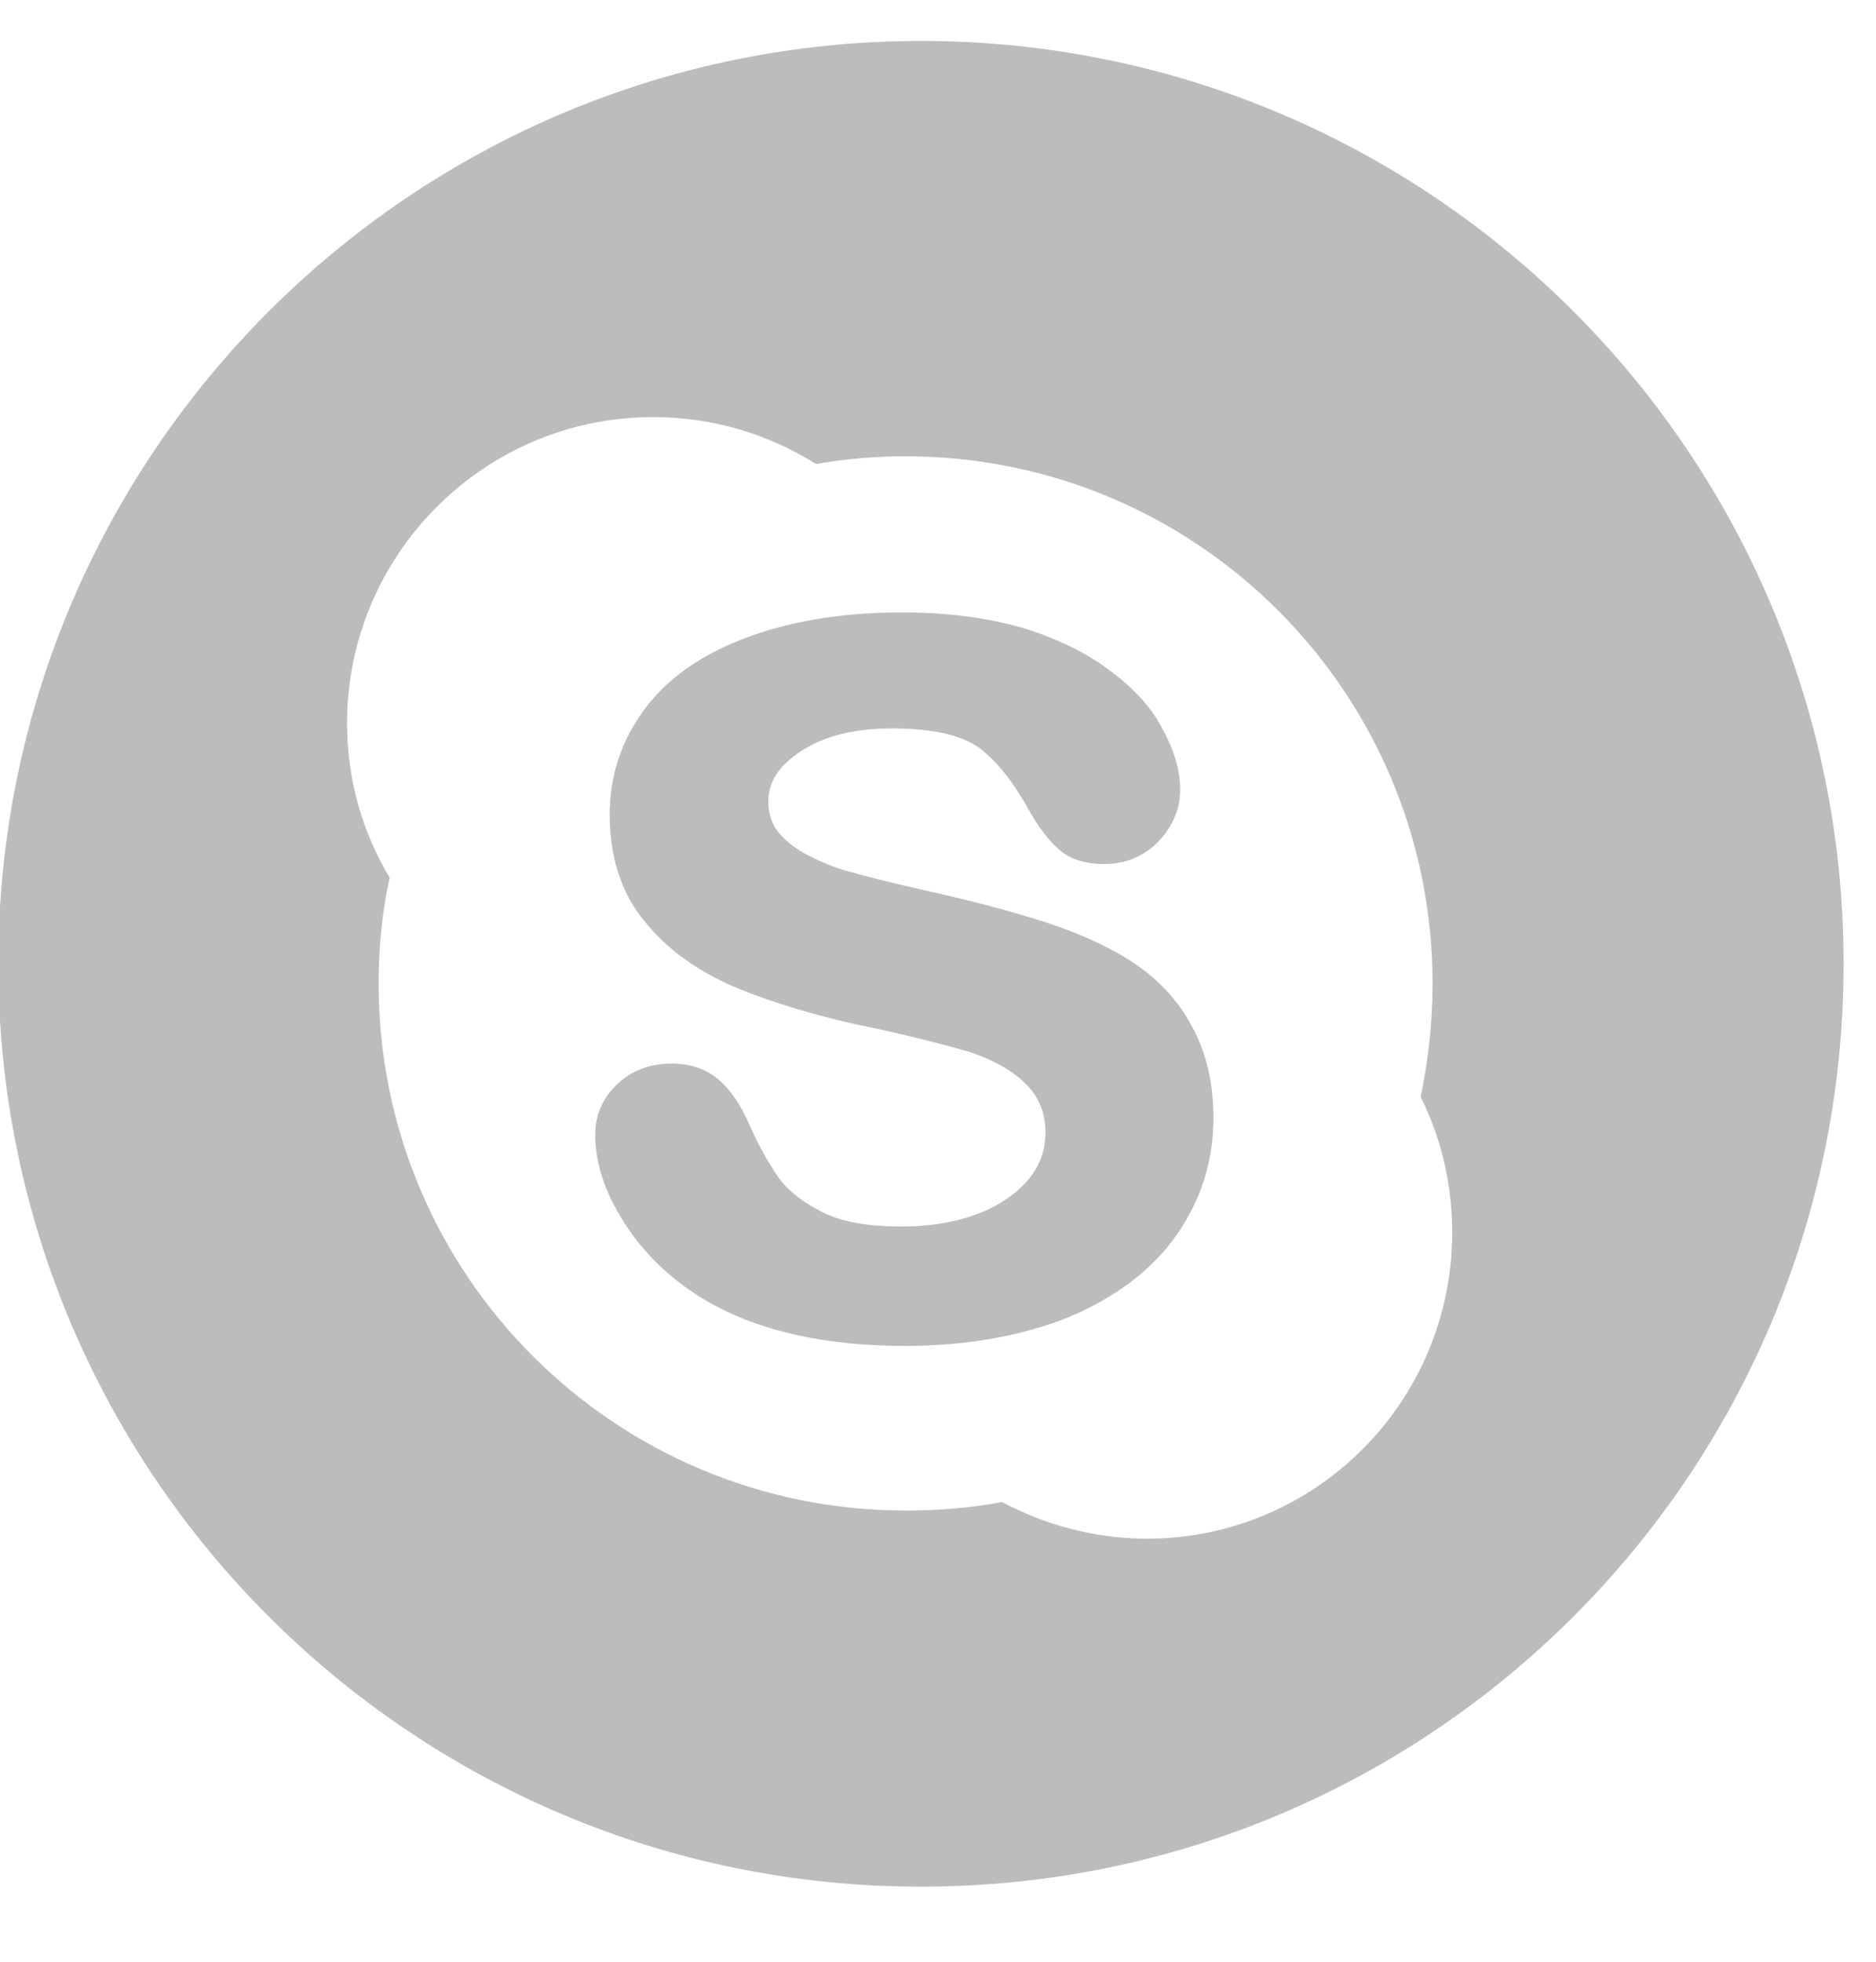 <?xml version="1.0" encoding="utf-8"?>
<!-- Generator: Avocode 2.6.0 - http://avocode.com -->
<svg height="23" width="22" xmlns="http://www.w3.org/2000/svg" viewBox="0 0 22 23">
    <path fill="#bdbcbc" fill-rule="evenodd" d="M 10.8 22.12 C 4.83 22.12 -0.02 17.28 -0.02 11.3 C -0.02 5.33 4.83 0.48 10.8 0.48 C 16.78 0.48 21.62 5.33 21.62 11.3 C 21.62 17.28 16.78 22.12 10.8 22.12 Z M 16.8 11.53 C 16.8 8.12 14.04 5.35 10.62 5.35 C 10.26 5.35 9.91 5.38 9.57 5.44 C 9.01 5.09 8.36 4.89 7.66 4.89 C 5.68 4.89 4.07 6.5 4.07 8.48 C 4.07 9.14 4.25 9.76 4.57 10.29 C 4.48 10.69 4.44 11.11 4.44 11.53 C 4.44 14.95 7.21 17.71 10.62 17.71 C 11.01 17.71 11.39 17.68 11.75 17.61 C 12.26 17.88 12.84 18.04 13.45 18.04 C 15.43 18.04 17.03 16.43 17.03 14.45 C 17.03 13.88 16.9 13.34 16.66 12.86 C 16.75 12.43 16.8 11.99 16.8 11.53 Z M 12.54 15.44 C 11.99 15.66 11.35 15.78 10.61 15.78 C 9.72 15.78 8.97 15.62 8.39 15.31 C 7.98 15.09 7.63 14.79 7.37 14.41 C 7.11 14.03 6.98 13.66 6.98 13.3 C 6.98 13.07 7.07 12.87 7.24 12.71 C 7.41 12.55 7.62 12.47 7.88 12.47 C 8.09 12.47 8.28 12.53 8.43 12.66 C 8.57 12.78 8.69 12.96 8.79 13.19 C 8.9 13.44 9.02 13.65 9.14 13.82 C 9.26 13.98 9.44 14.11 9.66 14.22 C 9.89 14.33 10.19 14.38 10.56 14.38 C 11.07 14.38 11.49 14.27 11.8 14.06 C 12.11 13.85 12.26 13.59 12.26 13.28 C 12.26 13.04 12.18 12.85 12.02 12.7 C 11.86 12.54 11.63 12.42 11.36 12.33 C 11.08 12.25 10.7 12.15 10.23 12.05 C 9.59 11.92 9.04 11.75 8.61 11.57 C 8.17 11.38 7.81 11.12 7.55 10.79 C 7.28 10.46 7.15 10.04 7.15 9.55 C 7.15 9.09 7.29 8.67 7.57 8.3 C 7.84 7.94 8.25 7.66 8.77 7.47 C 9.28 7.28 9.89 7.18 10.58 7.18 C 11.13 7.18 11.62 7.25 12.02 7.37 C 12.43 7.5 12.77 7.67 13.04 7.88 C 13.32 8.09 13.52 8.32 13.64 8.56 C 13.77 8.8 13.84 9.03 13.84 9.26 C 13.84 9.49 13.75 9.69 13.59 9.86 C 13.42 10.04 13.2 10.13 12.95 10.13 C 12.72 10.13 12.54 10.07 12.42 9.96 C 12.3 9.86 12.18 9.7 12.05 9.47 C 11.89 9.18 11.71 8.95 11.5 8.78 C 11.29 8.62 10.94 8.54 10.46 8.54 C 10.02 8.54 9.66 8.63 9.39 8.81 C 9.13 8.98 9.01 9.17 9.01 9.4 C 9.01 9.54 9.05 9.66 9.13 9.76 C 9.22 9.87 9.34 9.96 9.5 10.04 C 9.66 10.12 9.83 10.19 10 10.23 C 10.17 10.28 10.46 10.35 10.85 10.44 C 11.35 10.55 11.81 10.67 12.22 10.8 C 12.63 10.93 12.99 11.09 13.28 11.28 C 13.57 11.47 13.81 11.72 13.97 12.02 C 14.14 12.32 14.23 12.68 14.23 13.11 C 14.23 13.62 14.08 14.08 13.79 14.49 C 13.51 14.89 13.08 15.21 12.54 15.44 Z" />
</svg>